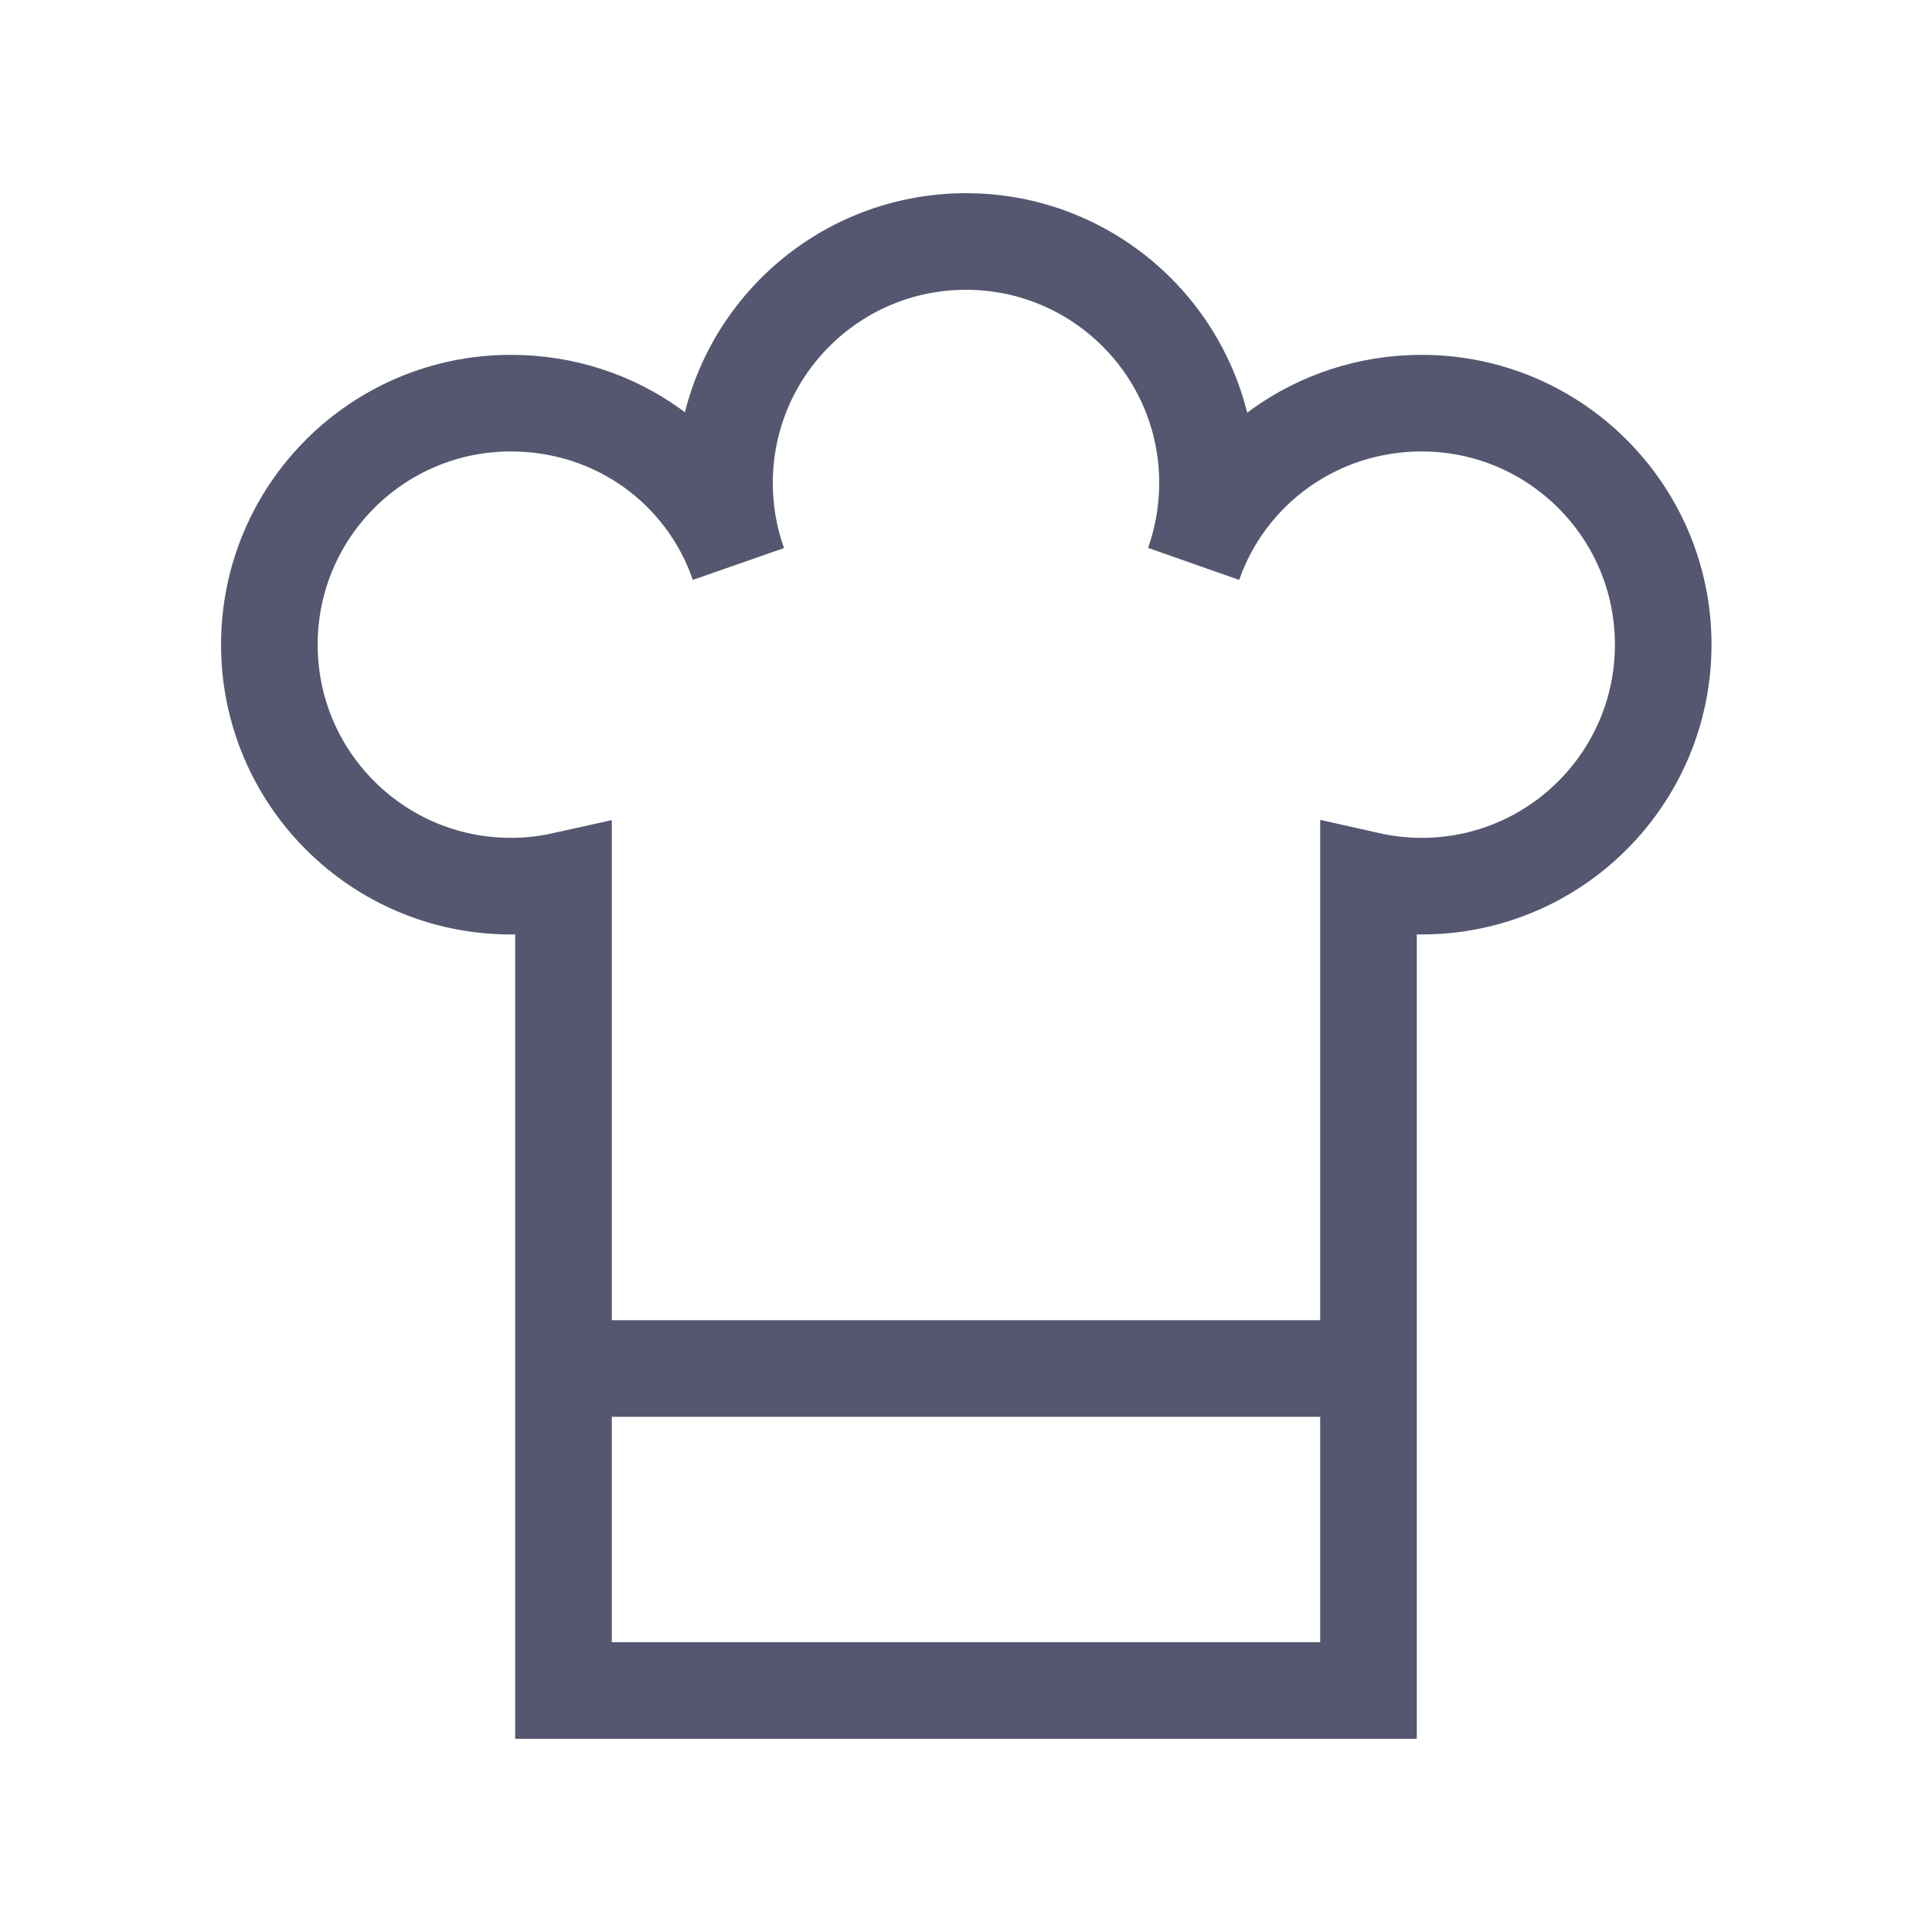 <svg width="24" height="24" viewBox="0 0 24 24" fill="none" xmlns="http://www.w3.org/2000/svg">
<path d="M7 17V10.936C6.789 10.983 6.57 11.008 6.346 11.008C4.689 11.008 3.346 9.665 3.346 8.008C3.346 6.351 4.689 5.008 6.346 5.008C7.66 5.008 8.766 5.828 9.172 7.004C9.061 6.69 9 6.352 9 6C9 4.343 10.343 3 12 3C13.657 3 15 4.343 15 6C15 6.352 14.939 6.69 14.828 7.004C15.237 5.834 16.351 5.008 17.661 5.008C19.317 5.008 20.661 6.351 20.661 8.008C20.661 9.665 19.317 11.008 17.661 11.008C17.434 11.008 17.213 10.983 17 10.935V17M7 17V21H17V17M7 17H17" stroke="#555770" stroke-width="1.2"/>
</svg>
